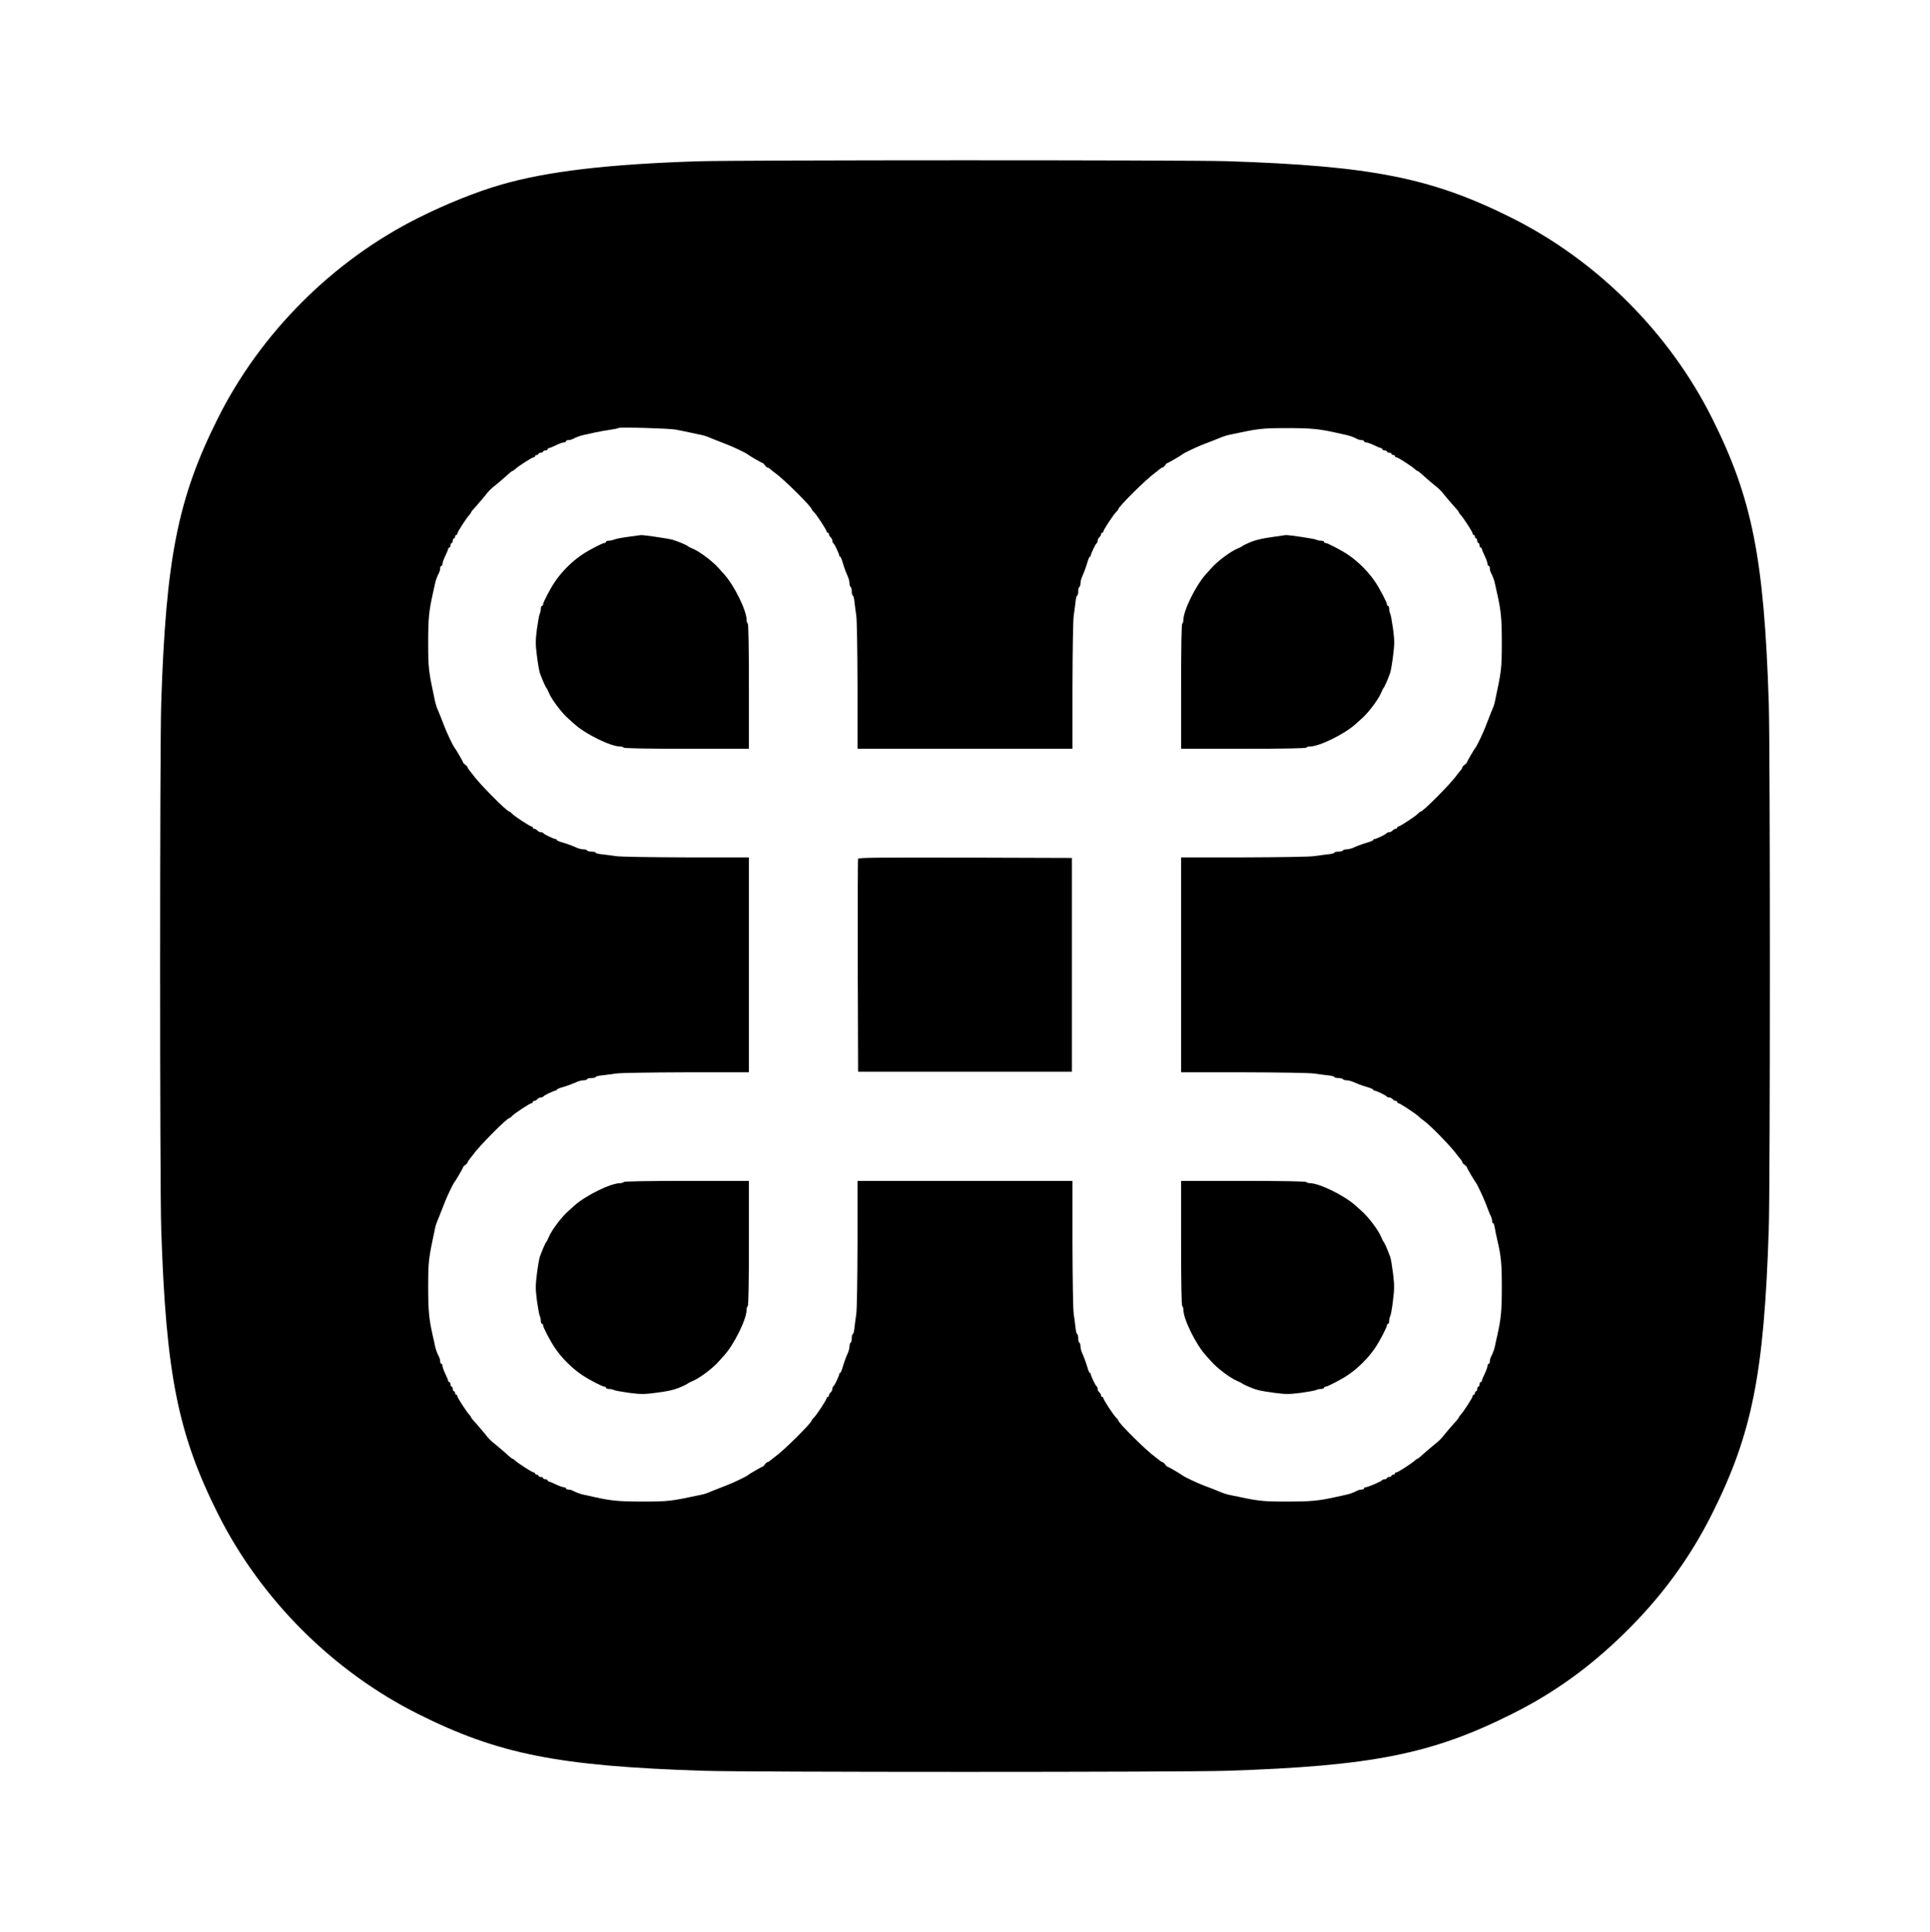 <?xml version="1.0" standalone="no"?>
<!DOCTYPE svg PUBLIC "-//W3C//DTD SVG 20010904//EN"
 "http://www.w3.org/TR/2001/REC-SVG-20010904/DTD/svg10.dtd">
<svg version="1.0" xmlns="http://www.w3.org/2000/svg"
 width="1688pt" height="1690pt" viewBox="0 0 1688 1690"
 preserveAspectRatio="xMidYMid meet">
<g transform="translate(0,1690) scale(0.1,-0.1)"
fill="#000000" stroke="none">
<path d="M6105 15489 c-787 -25 -1321 -88 -1721 -204 -214 -61 -484 -170 -726
-291 -747 -374 -1378 -1005 -1752 -1752 -351 -701 -455 -1226 -496 -2492 -13
-397 -13 -4203 0 -4600 41 -1266 145 -1791 496 -2492 374 -747 1005 -1378
1752 -1752 701 -351 1226 -455 2492 -496 397 -13 4183 -13 4580 0 1266 41
1791 145 2492 496 367 183 680 408 987 709 320 313 572 657 765 1043 351 701
455 1226 496 2492 13 397 13 4203 0 4600 -41 1266 -145 1791 -496 2492 -374
747 -1005 1378 -1752 1752 -701 351 -1226 455 -2492 496 -354 11 -4265 11
-4625 -1z m-195 -2347 c48 -9 85 -17 225 -47 29 -6 41 -10 98 -34 50 -20 72
-29 117 -46 52 -19 170 -75 185 -87 17 -14 127 -78 134 -78 4 0 13 -9 21 -20
8 -11 18 -20 23 -20 5 0 14 -6 22 -12 7 -7 26 -22 41 -33 76 -53 324 -299 324
-321 0 -4 8 -14 18 -23 22 -20 112 -157 112 -171 0 -5 5 -10 10 -10 6 0 10 -6
10 -14 0 -7 7 -19 15 -26 8 -7 15 -21 15 -30 0 -10 4 -20 8 -22 9 -3 52 -93
52 -108 0 -5 4 -10 8 -10 4 0 14 -21 21 -47 8 -27 19 -61 26 -78 7 -16 17 -43
24 -58 6 -15 11 -39 11 -52 0 -13 5 -27 10 -30 6 -3 10 -22 10 -41 0 -19 4
-34 9 -34 5 0 11 -24 14 -52 3 -29 10 -84 16 -123 6 -41 10 -296 11 -617 l0
-548 940 0 940 0 0 548 c1 321 5 576 11 617 6 39 13 94 16 123 3 28 9 52 14
52 5 0 9 15 9 34 0 19 4 38 10 41 5 3 10 17 10 30 0 13 5 37 11 52 7 15 17 42
24 58 7 17 18 51 26 78 7 26 17 47 21 47 4 0 8 5 8 10 0 15 43 105 52 108 4 2
8 12 8 22 0 9 7 23 15 30 8 7 15 19 15 26 0 8 5 14 10 14 6 0 10 5 10 10 0 14
90 151 112 171 10 9 18 19 18 23 0 22 248 268 324 321 15 11 34 26 41 33 8 6
17 12 22 12 5 0 15 9 23 20 8 11 17 20 21 20 7 0 117 64 134 78 15 12 133 68
185 87 25 9 55 21 68 26 12 5 33 14 47 19 14 6 35 14 48 19 12 5 36 12 52 16
267 57 285 60 515 60 208 0 276 -7 420 -39 36 -8 79 -18 95 -21 30 -6 64 -19
97 -36 10 -5 27 -9 38 -9 11 0 20 -4 20 -10 0 -5 8 -10 18 -10 10 0 42 -11 70
-25 29 -14 56 -25 62 -25 5 0 10 -4 10 -10 0 -5 9 -10 20 -10 11 0 20 -4 20
-10 0 -5 9 -10 20 -10 11 0 20 -4 20 -10 0 -5 7 -10 15 -10 8 0 15 -4 15 -10
0 -5 6 -10 13 -10 13 0 141 -83 165 -107 7 -7 17 -13 20 -13 4 0 25 -17 47
-37 23 -21 63 -56 90 -78 61 -49 61 -49 110 -110 22 -27 57 -67 78 -90 20 -22
37 -43 37 -47 0 -3 6 -13 13 -20 24 -24 107 -152 107 -165 0 -7 5 -13 10 -13
6 0 10 -7 10 -15 0 -8 5 -15 10 -15 6 0 10 -9 10 -20 0 -11 5 -20 10 -20 6 0
10 -9 10 -20 0 -11 5 -20 10 -20 6 0 10 -5 10 -10 0 -6 11 -33 25 -62 14 -28
25 -60 25 -70 0 -10 5 -18 10 -18 6 0 10 -9 10 -20 0 -11 4 -28 9 -38 17 -33
30 -67 36 -97 3 -16 13 -59 21 -95 32 -144 39 -212 39 -420 0 -230 -3 -248
-60 -515 -6 -29 -10 -41 -34 -97 -20 -51 -29 -73 -46 -118 -19 -52 -75 -170
-87 -185 -14 -17 -78 -127 -78 -134 0 -4 -9 -13 -20 -21 -11 -8 -20 -18 -20
-23 0 -5 -6 -14 -12 -22 -7 -7 -22 -26 -33 -41 -53 -76 -299 -324 -321 -324
-4 0 -14 -8 -23 -18 -20 -22 -157 -112 -171 -112 -5 0 -10 -4 -10 -10 0 -5 -6
-10 -14 -10 -7 0 -19 -7 -26 -15 -7 -8 -21 -15 -30 -15 -10 0 -20 -4 -22 -8
-3 -9 -93 -52 -108 -52 -5 0 -10 -4 -10 -8 0 -4 -21 -14 -47 -21 -27 -8 -61
-19 -78 -26 -16 -7 -43 -17 -58 -24 -15 -6 -39 -11 -52 -11 -13 0 -27 -4 -30
-10 -3 -5 -22 -10 -41 -10 -19 0 -34 -4 -34 -9 0 -5 -24 -11 -52 -14 -29 -3
-84 -10 -123 -16 -41 -6 -296 -10 -617 -11 l-548 0 0 -940 0 -940 548 0 c321
-1 576 -5 617 -11 39 -6 94 -13 123 -16 28 -3 52 -9 52 -14 0 -5 15 -9 34 -9
19 0 38 -4 41 -10 3 -5 17 -10 30 -10 13 0 37 -5 52 -11 15 -7 42 -17 58 -24
17 -7 51 -18 78 -26 26 -7 47 -17 47 -21 0 -4 5 -8 10 -8 15 0 105 -43 108
-52 2 -4 12 -8 22 -8 9 0 23 -7 30 -15 7 -8 19 -15 26 -15 8 0 14 -4 14 -10 0
-5 5 -10 10 -10 13 0 148 -89 176 -115 11 -11 33 -29 49 -40 59 -42 241 -230
290 -299 11 -15 26 -34 33 -41 6 -8 12 -17 12 -22 0 -5 9 -15 20 -23 11 -8 20
-17 20 -21 0 -7 64 -117 78 -134 12 -15 68 -133 87 -185 22 -58 35 -91 46
-112 5 -10 9 -27 9 -38 0 -11 4 -20 9 -20 5 0 11 -17 14 -37 3 -21 13 -69 22
-108 34 -144 40 -205 40 -415 0 -208 -7 -276 -39 -420 -8 -36 -18 -78 -21 -95
-6 -30 -19 -64 -36 -97 -5 -10 -9 -27 -9 -38 0 -11 -4 -20 -10 -20 -5 0 -10
-8 -10 -18 0 -10 -11 -42 -25 -70 -14 -29 -25 -56 -25 -62 0 -5 -4 -10 -10
-10 -5 0 -10 -9 -10 -20 0 -11 -4 -20 -10 -20 -5 0 -10 -9 -10 -20 0 -11 -4
-20 -10 -20 -5 0 -10 -7 -10 -15 0 -8 -4 -15 -10 -15 -5 0 -10 -6 -10 -13 0
-13 -83 -141 -107 -165 -7 -7 -13 -17 -13 -20 0 -4 -17 -25 -37 -47 -21 -23
-56 -63 -78 -90 -49 -61 -49 -61 -110 -110 -27 -22 -67 -57 -90 -77 -22 -21
-43 -38 -47 -38 -3 0 -13 -6 -20 -13 -24 -24 -152 -107 -165 -107 -7 0 -13 -4
-13 -10 0 -5 -7 -10 -15 -10 -8 0 -15 -4 -15 -10 0 -5 -9 -10 -20 -10 -11 0
-20 -4 -20 -10 0 -5 -9 -10 -19 -10 -11 0 -21 -4 -23 -8 -4 -10 -125 -62 -144
-62 -8 0 -14 -4 -14 -10 0 -5 -9 -10 -20 -10 -11 0 -28 -4 -38 -9 -33 -17 -67
-30 -97 -36 -16 -3 -59 -13 -95 -21 -144 -32 -212 -39 -420 -39 -230 0 -248 3
-515 60 -16 4 -40 11 -52 16 -13 5 -35 14 -50 20 -34 14 -54 22 -113 44 -52
19 -170 75 -185 87 -17 14 -127 78 -134 78 -4 0 -13 9 -21 20 -8 11 -18 20
-23 20 -5 0 -14 6 -22 13 -7 6 -26 21 -41 32 -76 53 -324 299 -324 321 0 4 -8
14 -18 23 -22 20 -112 157 -112 171 0 5 -4 10 -10 10 -5 0 -10 6 -10 14 0 7
-7 19 -15 26 -8 7 -15 21 -15 30 0 10 -4 20 -8 22 -9 3 -52 93 -52 108 0 5 -4
10 -8 10 -4 0 -14 21 -21 48 -8 26 -19 61 -26 77 -7 17 -17 43 -24 58 -6 15
-11 39 -11 52 0 13 -4 27 -10 30 -5 3 -10 22 -10 41 0 19 -4 34 -9 34 -5 0
-11 24 -14 53 -3 28 -10 84 -16 122 -6 41 -10 296 -11 618 l0 547 -940 0 -940
0 0 -547 c-1 -322 -5 -577 -11 -618 -6 -38 -13 -94 -16 -122 -3 -29 -9 -53
-14 -53 -5 0 -9 -15 -9 -34 0 -19 -4 -38 -10 -41 -5 -3 -10 -17 -10 -30 0 -13
-5 -37 -11 -52 -7 -15 -17 -41 -24 -58 -7 -16 -18 -51 -26 -78 -7 -26 -17 -47
-21 -47 -4 0 -8 -5 -8 -10 0 -15 -43 -105 -52 -108 -4 -2 -8 -12 -8 -22 0 -9
-7 -23 -15 -30 -8 -7 -15 -19 -15 -26 0 -8 -4 -14 -10 -14 -5 0 -10 -5 -10
-10 0 -14 -90 -151 -112 -171 -10 -9 -18 -19 -18 -23 0 -22 -248 -268 -324
-321 -15 -11 -34 -26 -41 -32 -8 -7 -17 -13 -22 -13 -5 0 -15 -9 -23 -20 -8
-11 -17 -20 -21 -20 -7 0 -117 -64 -134 -78 -15 -12 -133 -68 -185 -87 -45
-17 -67 -26 -117 -46 -57 -24 -69 -28 -98 -34 -267 -57 -285 -60 -515 -60
-208 0 -276 7 -420 39 -36 8 -78 18 -95 21 -30 6 -64 19 -97 36 -10 5 -27 9
-38 9 -11 0 -20 5 -20 10 0 6 -8 10 -18 10 -10 0 -42 11 -70 25 -29 14 -56 25
-62 25 -5 0 -10 5 -10 10 0 6 -9 10 -20 10 -11 0 -20 5 -20 10 0 6 -9 10 -20
10 -11 0 -20 5 -20 10 0 6 -7 10 -15 10 -8 0 -15 5 -15 10 0 6 -6 10 -13 10
-13 0 -141 83 -165 107 -7 7 -17 13 -20 13 -4 0 -25 17 -47 37 -23 21 -63 56
-90 78 -61 49 -61 49 -110 110 -22 27 -57 67 -77 90 -21 22 -38 43 -38 47 0 3
-6 13 -13 20 -24 24 -107 152 -107 165 0 7 -4 13 -10 13 -5 0 -10 7 -10 15 0
8 -4 15 -10 15 -5 0 -10 9 -10 20 0 11 -4 20 -10 20 -5 0 -10 9 -10 20 0 11
-4 20 -10 20 -5 0 -10 5 -10 10 0 6 -11 33 -25 62 -14 28 -25 60 -25 70 0 10
-4 18 -10 18 -5 0 -10 9 -10 20 0 11 -4 28 -9 38 -17 33 -30 67 -36 97 -3 17
-13 59 -21 95 -32 144 -39 212 -39 420 0 230 3 248 60 515 6 29 10 41 34 98
20 50 29 72 46 117 19 52 75 170 87 185 14 17 78 127 78 134 0 4 9 13 20 21
11 8 20 18 20 23 0 5 6 14 13 22 6 7 21 26 32 41 53 76 299 324 321 324 4 0
14 8 23 18 20 22 157 112 171 112 5 0 10 5 10 10 0 6 6 10 14 10 7 0 19 7 26
15 7 8 21 15 30 15 10 0 20 4 22 8 3 9 93 52 108 52 5 0 10 4 10 8 0 4 21 14
48 21 26 8 61 19 77 26 17 7 43 17 58 24 15 6 39 11 52 11 13 0 27 4 30 10 3
6 22 10 41 10 19 0 34 4 34 9 0 5 24 11 53 14 28 3 84 10 122 16 41 6 296 10
618 11 l547 0 0 940 0 940 -547 0 c-322 1 -577 5 -618 11 -38 6 -94 13 -122
16 -29 3 -53 9 -53 14 0 5 -15 9 -34 9 -19 0 -38 5 -41 10 -3 6 -17 10 -30 10
-13 0 -37 5 -52 11 -15 7 -41 17 -58 24 -16 7 -51 18 -77 26 -27 7 -48 17 -48
21 0 4 -5 8 -10 8 -15 0 -105 43 -108 52 -2 4 -12 8 -22 8 -9 0 -23 7 -30 15
-7 8 -19 15 -26 15 -8 0 -14 5 -14 10 0 6 -5 10 -10 10 -14 0 -151 90 -171
112 -9 10 -19 18 -23 18 -22 0 -268 248 -321 324 -11 15 -26 34 -32 41 -7 8
-13 17 -13 22 0 5 -9 15 -20 23 -11 8 -20 17 -20 21 0 7 -64 117 -78 134 -12
15 -68 133 -87 185 -9 25 -22 56 -27 70 -10 24 -23 55 -39 95 -4 11 -10 34
-14 50 -57 267 -60 285 -60 515 0 208 7 276 39 420 8 36 18 79 21 95 6 30 19
64 36 97 5 10 9 27 9 38 0 11 5 20 10 20 6 0 10 8 10 18 0 10 11 42 25 70 14
29 25 56 25 62 0 5 5 10 10 10 6 0 10 9 10 20 0 11 5 20 10 20 6 0 10 9 10 20
0 11 5 20 10 20 6 0 10 7 10 15 0 8 5 15 10 15 6 0 10 6 10 13 0 13 83 141
107 165 7 7 13 17 13 20 0 4 17 25 38 47 20 23 55 63 77 90 49 61 49 61 110
110 27 22 67 57 90 78 22 20 43 37 47 37 3 0 13 6 20 13 24 24 152 107 165
107 7 0 13 5 13 10 0 6 7 10 15 10 8 0 15 5 15 10 0 6 9 10 20 10 11 0 20 5
20 10 0 6 9 10 20 10 11 0 20 5 20 10 0 6 5 10 10 10 6 0 33 11 62 25 28 14
60 25 70 25 10 0 18 5 18 10 0 6 9 10 20 10 11 0 28 4 38 9 33 17 67 30 97 36
17 3 59 13 95 21 36 8 96 19 134 24 38 6 72 12 75 16 9 9 441 -3 501 -14z"/>
<path d="M5495 12204 c-55 -7 -110 -18 -123 -24 -13 -5 -34 -10 -47 -10 -14 0
-25 -4 -25 -10 0 -5 -6 -10 -14 -10 -16 0 -132 -60 -192 -100 -92 -61 -183
-152 -244 -244 -40 -60 -100 -176 -100 -192 0 -8 -4 -14 -10 -14 -5 0 -10 -12
-10 -26 0 -14 -4 -33 -9 -43 -5 -9 -16 -69 -25 -134 -13 -104 -13 -130 0 -234
8 -65 20 -131 25 -148 23 -64 51 -127 60 -135 3 -3 11 -20 19 -39 24 -59 113
-178 174 -230 10 -9 32 -29 49 -44 95 -87 316 -196 399 -197 15 0 30 -4 33
-10 4 -6 198 -10 551 -10 l544 0 0 544 c0 353 -4 547 -10 551 -5 3 -10 18 -10
33 -1 83 -110 304 -197 399 -15 17 -35 39 -44 49 -52 61 -171 150 -230 174
-19 8 -36 16 -39 19 -9 11 -89 45 -140 60 -34 10 -255 42 -275 40 -5 -1 -55
-8 -110 -15z"/>
<path d="M11140 12204 c-91 -12 -152 -26 -195 -43 -40 -16 -80 -36 -85 -42 -3
-3 -20 -11 -39 -19 -59 -24 -178 -113 -230 -174 -9 -10 -29 -32 -44 -49 -87
-95 -196 -316 -197 -399 0 -15 -4 -30 -10 -33 -6 -4 -10 -198 -10 -551 l0
-544 544 0 c353 0 547 4 551 10 3 6 18 10 33 10 83 1 304 110 399 197 17 15
39 35 49 44 61 52 150 171 174 230 8 19 16 36 19 39 9 8 37 71 60 135 5 17 17
83 25 148 13 104 13 130 0 234 -9 65 -20 125 -25 134 -5 10 -9 29 -9 43 0 14
-4 26 -10 26 -5 0 -10 6 -10 14 0 16 -60 132 -100 192 -61 92 -152 183 -244
244 -60 40 -176 100 -192 100 -8 0 -14 5 -14 10 0 6 -12 10 -26 10 -14 0 -33
4 -43 9 -15 9 -248 43 -268 40 -4 -1 -51 -8 -103 -15z"/>
<path d="M7505 9388 c-3 -7 -4 -429 -3 -938 l3 -925 935 0 935 0 0 935 0 935
-933 3 c-741 2 -934 0 -937 -10z"/>
<path d="M5455 6560 c-3 -5 -18 -10 -33 -10 -83 -1 -304 -110 -399 -197 -17
-15 -39 -35 -49 -44 -61 -52 -150 -171 -174 -230 -8 -19 -16 -36 -19 -39 -9
-7 -39 -76 -60 -135 -5 -16 -17 -83 -25 -147 -13 -105 -13 -131 0 -235 9 -65
20 -125 25 -134 5 -10 9 -29 9 -43 0 -14 5 -26 10 -26 6 0 10 -6 10 -14 0 -16
60 -132 100 -192 61 -92 152 -183 244 -244 60 -40 176 -100 192 -100 8 0 14
-4 14 -10 0 -5 12 -10 26 -10 14 0 33 -4 43 -9 9 -5 69 -16 134 -25 104 -13
130 -13 230 0 104 13 153 24 202 43 37 15 80 36 85 42 3 3 20 11 39 19 59 24
178 113 230 174 9 10 29 32 44 49 87 95 196 316 197 399 0 15 5 30 10 33 6 4
10 198 10 551 l0 544 -544 0 c-353 0 -547 -4 -551 -10z"/>
<path d="M10330 6026 c0 -353 4 -547 10 -551 6 -3 10 -18 10 -33 1 -83 110
-304 197 -399 15 -17 35 -39 44 -49 52 -61 171 -150 230 -174 19 -8 36 -16 39
-19 5 -6 38 -22 83 -40 49 -21 97 -31 204 -45 100 -13 126 -13 230 0 65 9 125
20 134 25 10 5 29 9 43 9 14 0 26 5 26 10 0 6 6 10 14 10 16 0 132 60 192 100
92 61 183 152 244 244 40 60 100 176 100 192 0 8 5 14 10 14 6 0 10 12 10 26
0 14 4 33 10 43 5 10 16 70 23 134 13 101 13 133 1 235 -8 64 -19 131 -25 147
-24 66 -51 127 -60 135 -3 3 -11 20 -19 39 -24 59 -113 178 -174 230 -10 9
-32 29 -49 44 -95 87 -316 196 -399 197 -15 0 -30 5 -33 10 -4 6 -198 10 -551
10 l-544 0 0 -544z"/>
</g>
</svg>
